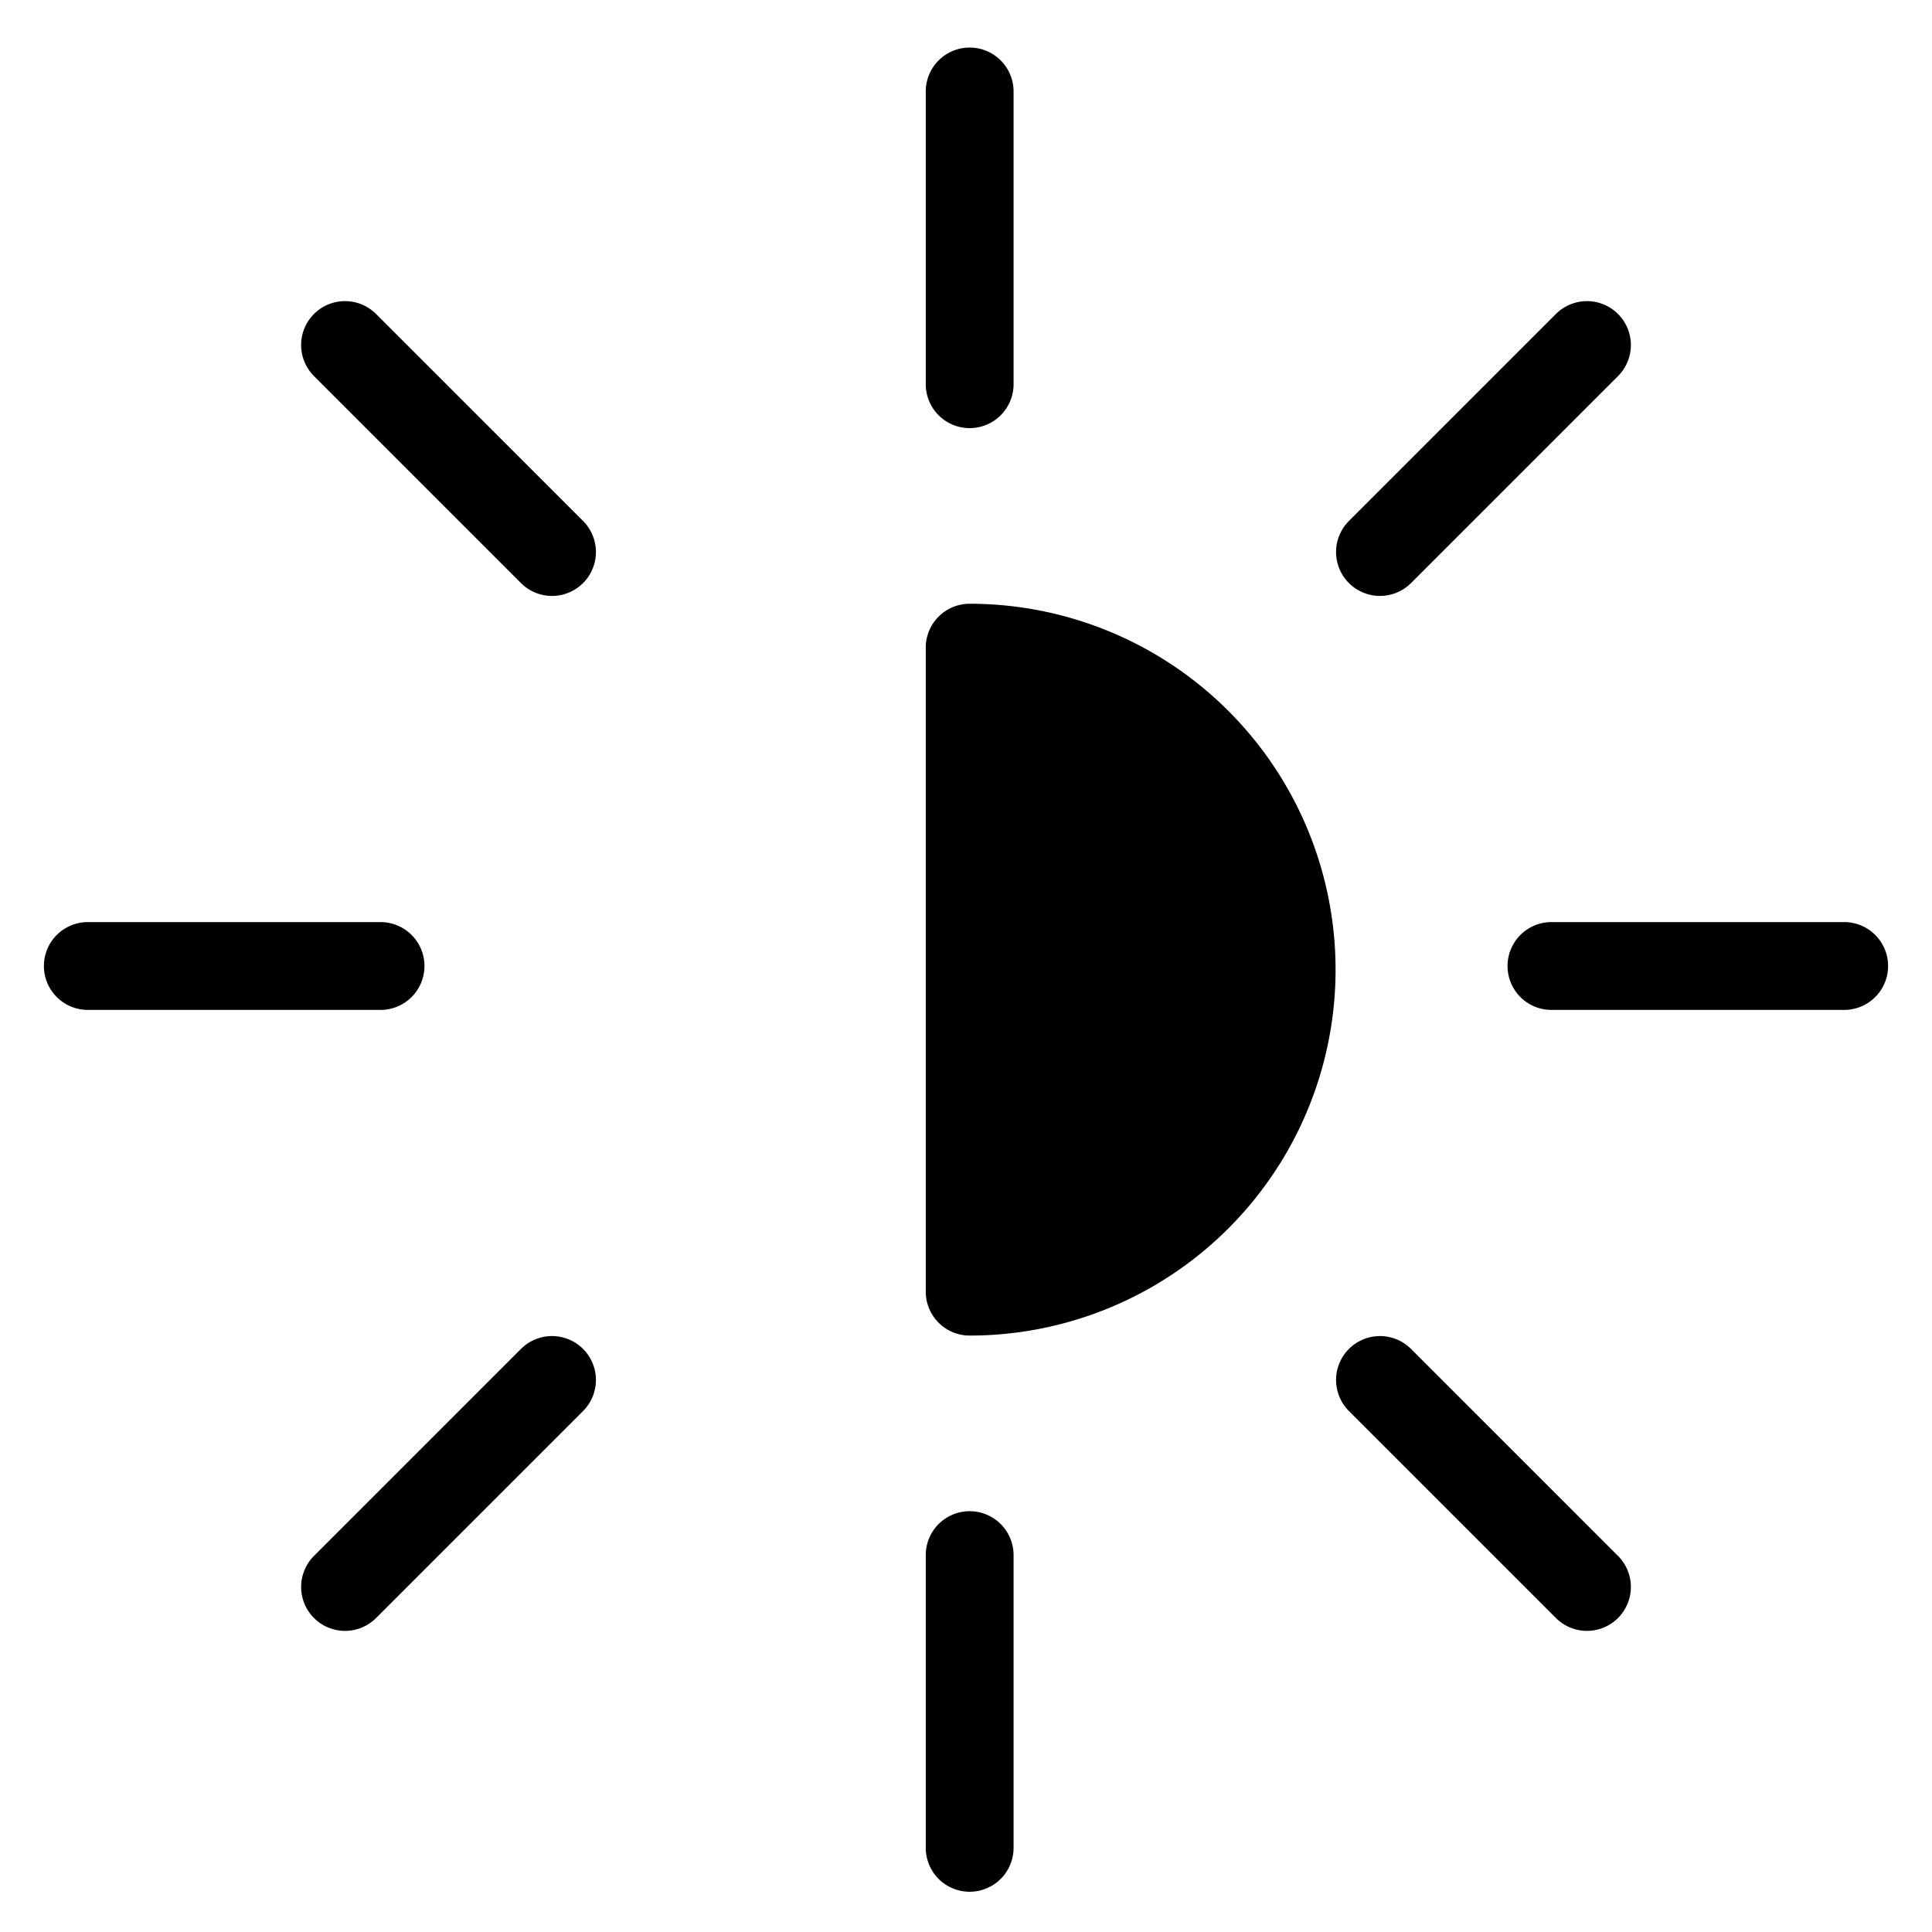 <svg viewBox="0 0 264 264">
    <g transform="translate(-2640 -264)" clip-path="url(#clip-path)">
        <path d="M2772.5 352.5a44 44 0 0 1 0 88Z"/>
        <path d="M2772.5 346.5a50 50 0 0 1 0 100 6 6 0 0 1-6-6v-88a6 6 0 0 1 6-6Zm6 87.527a38 38 0 0 0 0-75.054Zm-95.595-127.122a6 6 0 0 1 8.485 0l28.284 28.284a6 6 0 0 1 0 8.485 6 6 0 0 1-8.485 0l-28.284-28.284a6 6 0 0 1 0-8.485Zm0 178.19a6 6 0 0 1 0-8.485l28.284-28.284a6 6 0 0 1 8.485 0 6 6 0 0 1 0 8.485l-28.284 28.284a6 6 0 0 1-8.485 0Zm141.421-36.769a6 6 0 0 1 8.485 0l28.284 28.284a6 6 0 0 1 0 8.485 6 6 0 0 1-8.485 0l-28.284-28.284a6 6 0 0 1 0-8.485Zm0-104.652a6 6 0 0 1 0-8.485l28.284-28.284a6 6 0 0 1 8.485 0 6 6 0 0 1 0 8.485l-28.284 28.284a6 6 0 0 1-8.485 0ZM2646 396a6 6 0 0 1 6-6h40a6 6 0 0 1 6 6 6 6 0 0 1-6 6h-40a6 6 0 0 1-6-6Zm126.5 126.5a6 6 0 0 1-6-6v-40a6 6 0 0 1 12 0v40a6 6 0 0 1-6 6ZM2846 396a6 6 0 0 1 6-6h40a6 6 0 0 1 6 6 6 6 0 0 1-6 6h-40a6 6 0 0 1-6-6Zm-73.5-73.5a6 6 0 0 1-6-6v-40a6 6 0 0 1 12 0v40a6 6 0 0 1-6 6Z"/>
    </g>
</svg>
